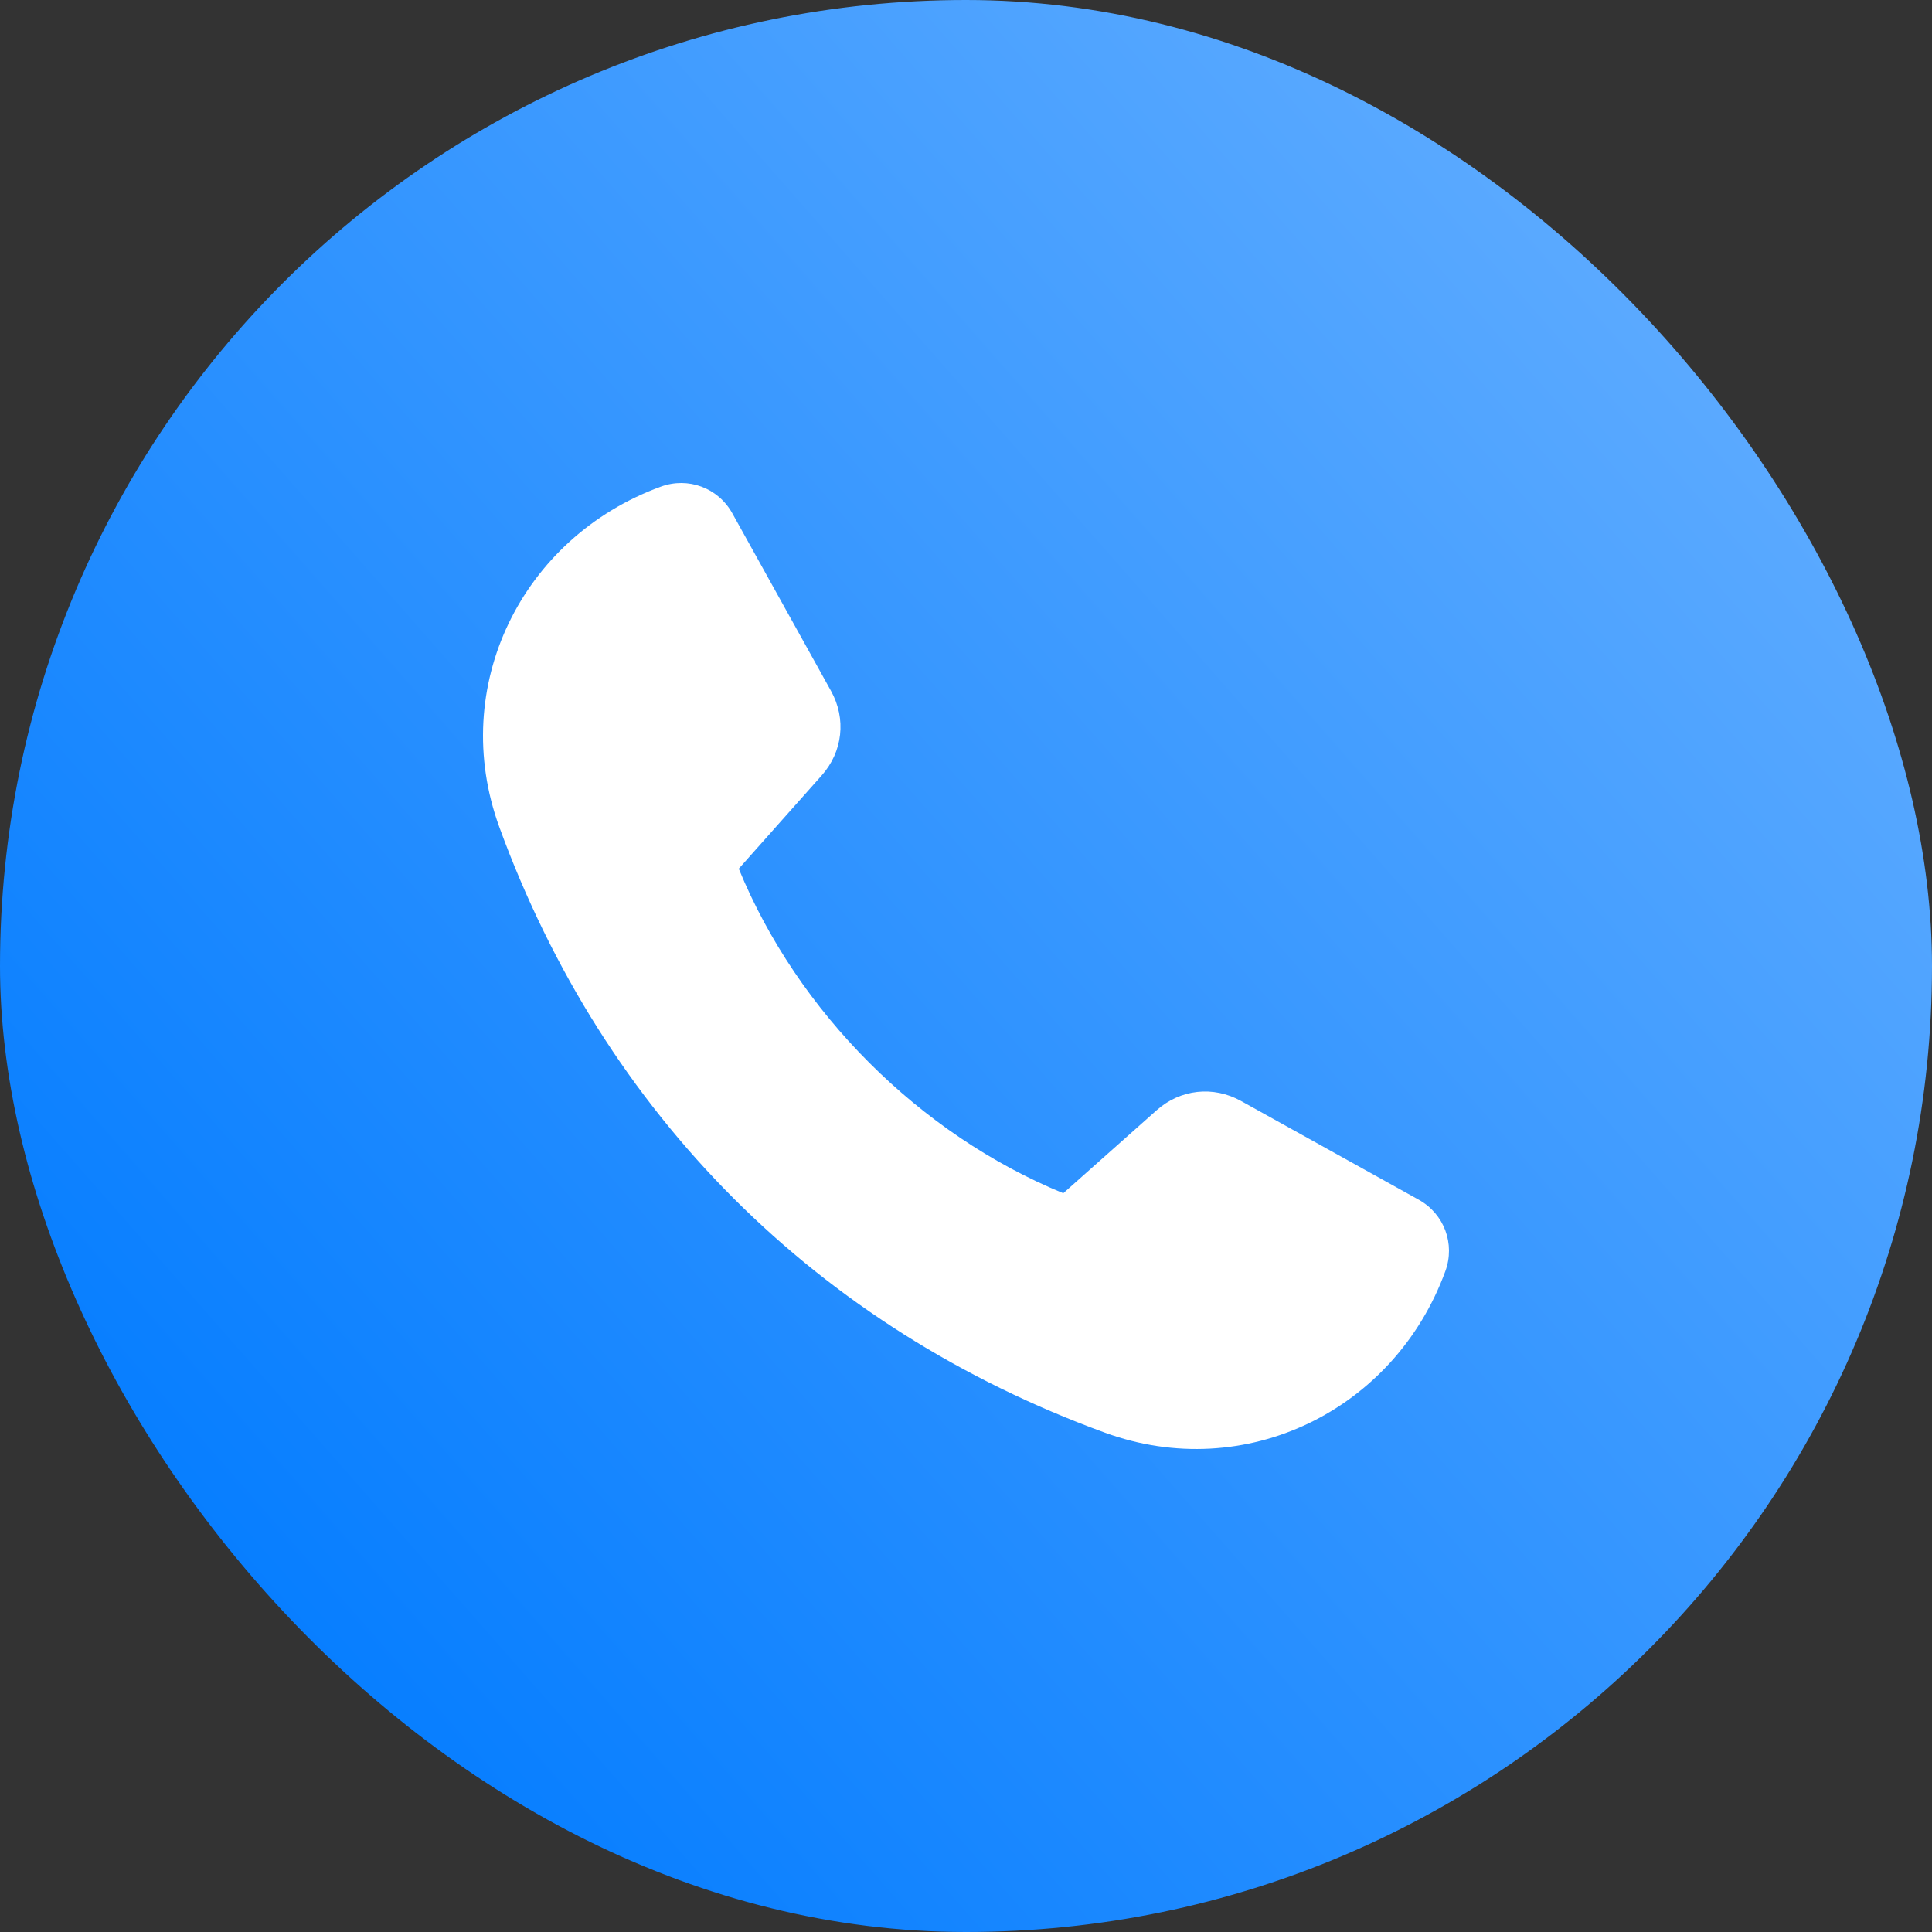 <svg width="60" height="60" viewBox="0 0 60 60" fill="none" xmlns="http://www.w3.org/2000/svg">
<rect x="0" y="0" width="60" height="60" fill="#333333" stroke="none"/>
<rect width="60" height="60" rx="30" fill="url(#paint0_linear_102_3)"/>
<path fill-rule="evenodd" clip-rule="evenodd" d="M38.542 34.192C40.381 35.214 42.221 36.236 44.059 37.258C44.851 37.697 45.198 38.63 44.886 39.48C43.304 43.802 38.671 46.084 34.311 44.492C25.384 41.234 18.766 34.616 15.508 25.689C13.916 21.329 16.198 16.696 20.52 15.114C21.37 14.802 22.303 15.149 22.743 15.941C23.764 17.779 24.786 19.619 25.808 21.458C26.287 22.321 26.174 23.345 25.519 24.081C24.66 25.047 23.802 26.014 22.943 26.979C24.776 31.442 28.558 35.224 33.021 37.057C33.986 36.198 34.952 35.34 35.919 34.481C36.656 33.825 37.679 33.713 38.542 34.192L38.542 34.192Z" fill="white"/>
<defs>
<linearGradient id="paint0_linear_102_3" x1="5" y1="52.5" x2="60" y2="4.167" gradientUnits="userSpaceOnUse">
<stop stop-color="#017BFF"/>
<stop offset="1" stop-color="#69B1FF"/>
</linearGradient>
</defs>
</svg>
